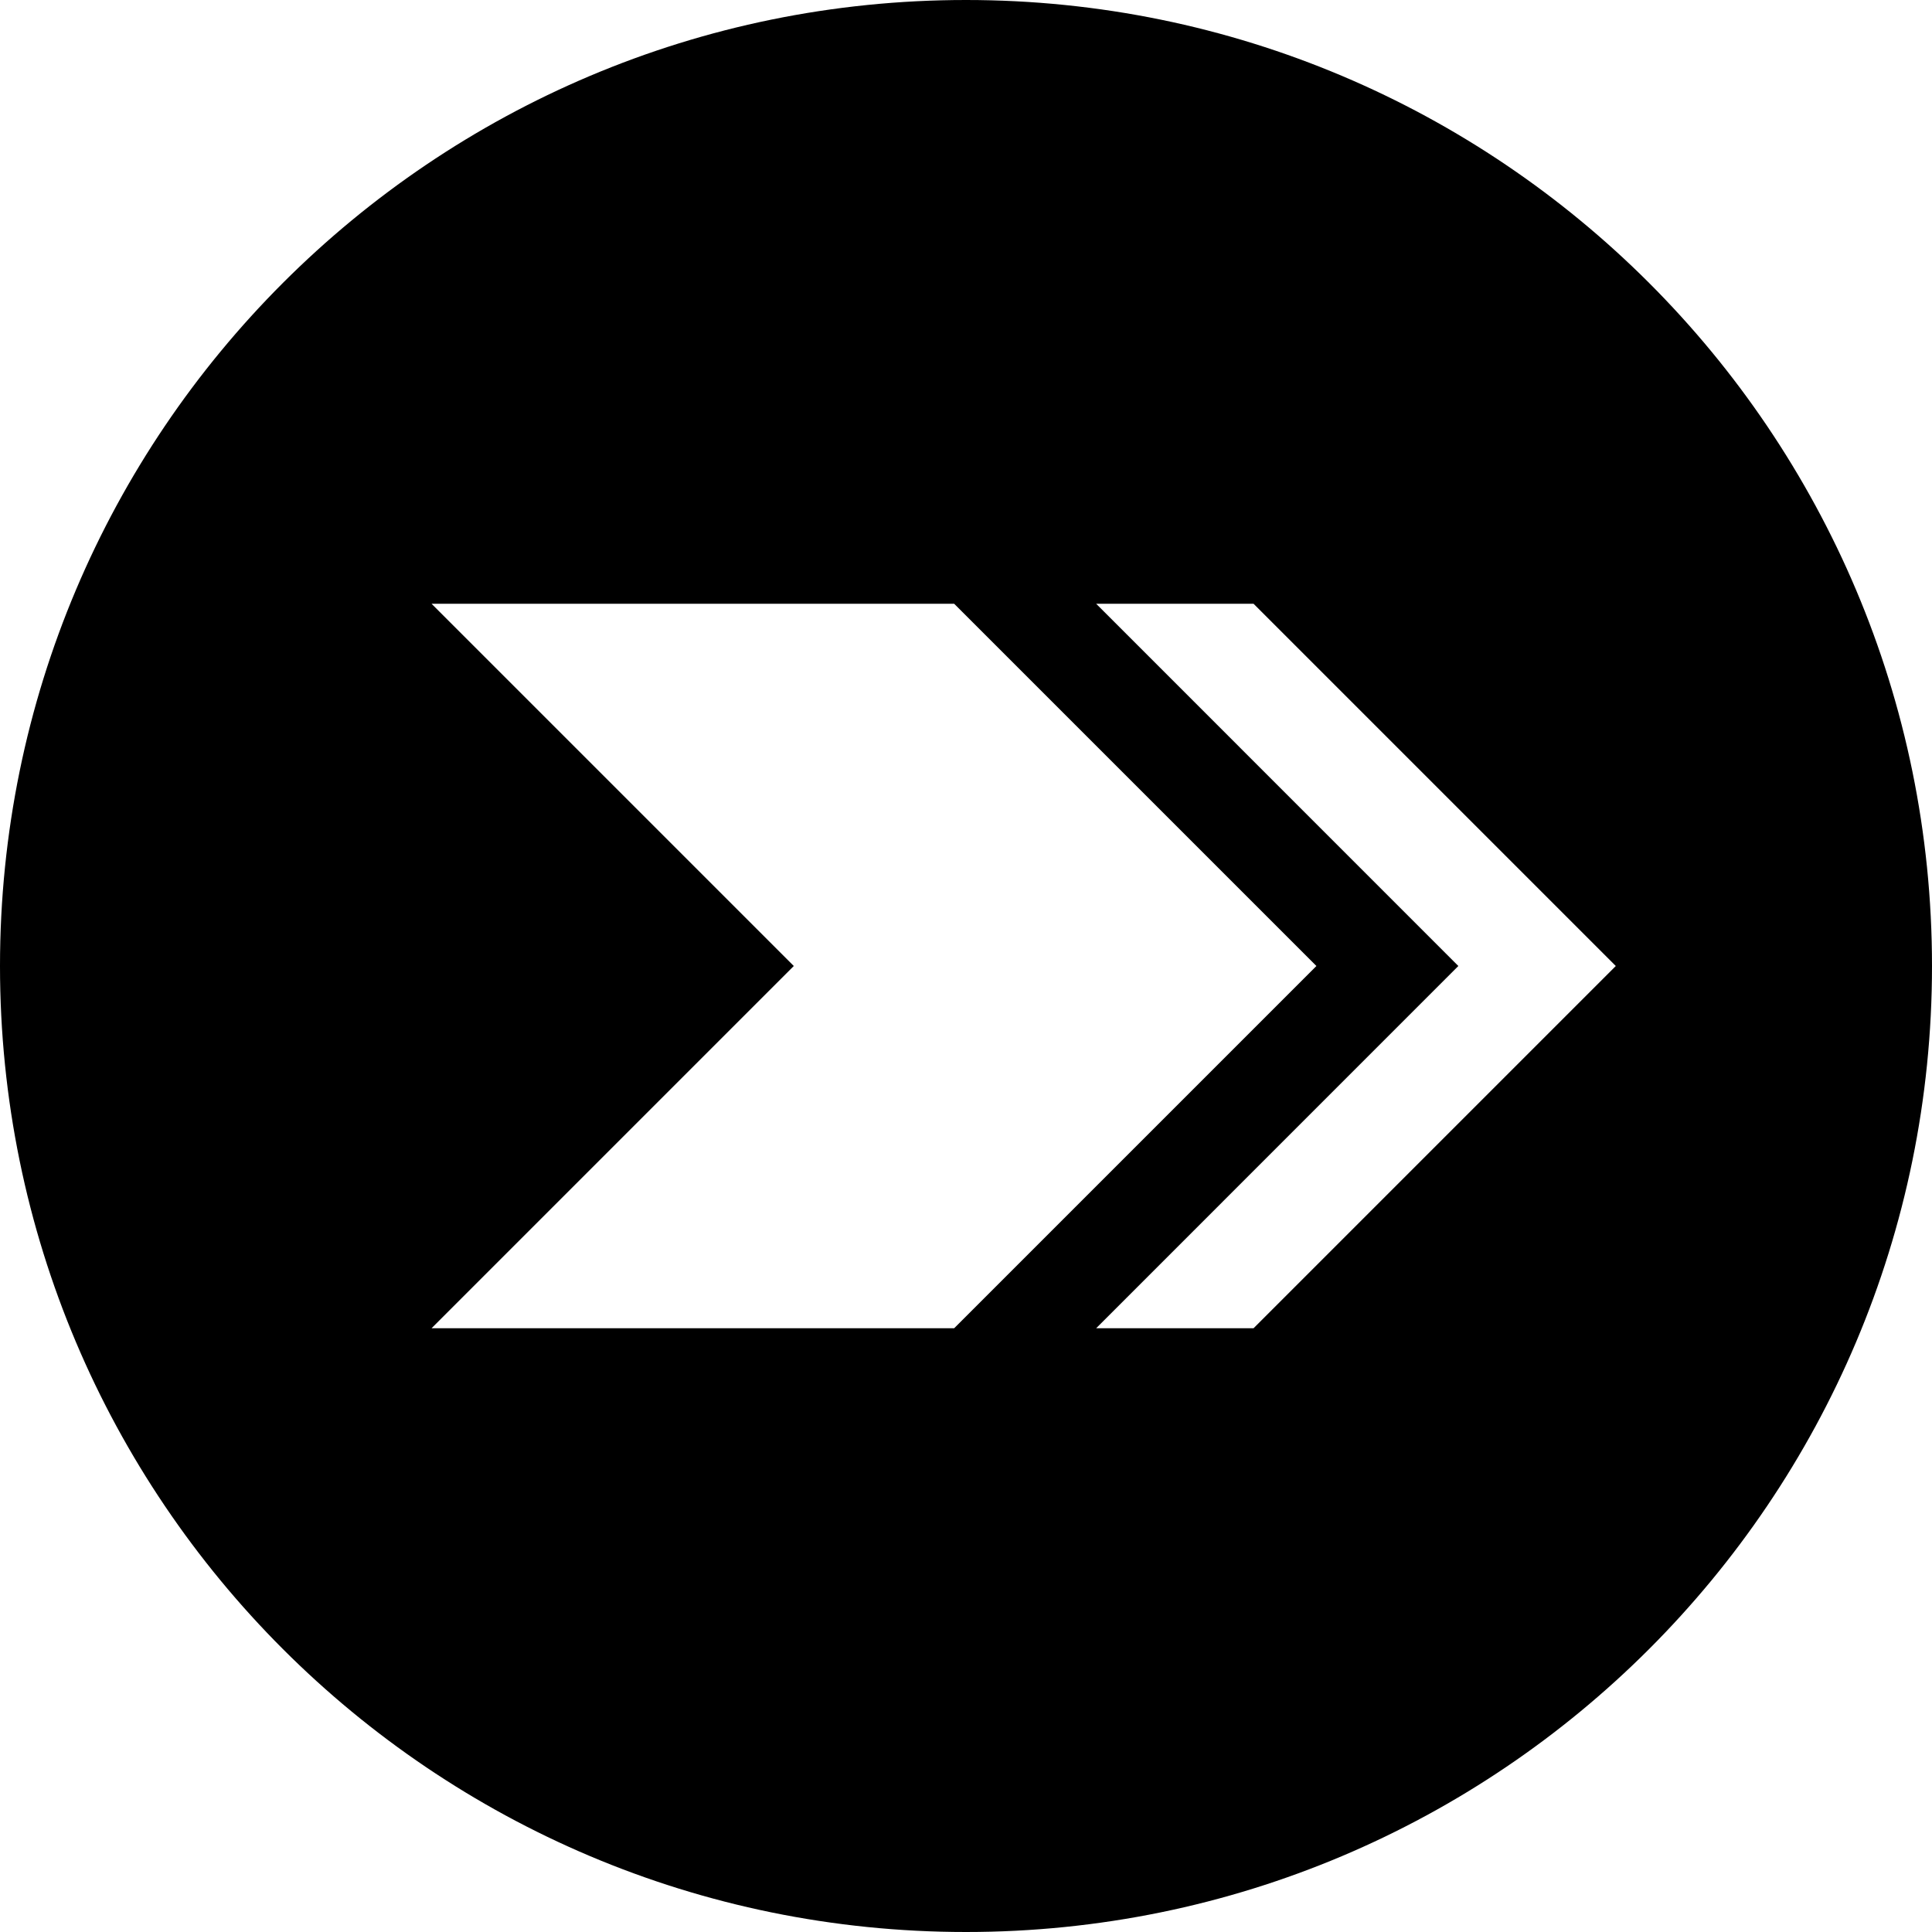 <?xml version="1.0" encoding="utf-8"?>
<!-- Generator: Adobe Illustrator 15.1.0, SVG Export Plug-In . SVG Version: 6.00 Build 0)  -->
<!DOCTYPE svg PUBLIC "-//W3C//DTD SVG 1.1//EN" "http://www.w3.org/Graphics/SVG/1.1/DTD/svg11.dtd">
<svg version="1.1" id="Layer_1" xmlns="http://www.w3.org/2000/svg" xmlns:xlink="http://www.w3.org/1999/xlink" x="0px" y="0px"
	 width="30px" height="30px" viewBox="0 0 30 30" enable-background="new 0 0 30 30" xml:space="preserve">
<path d="M30,15c0,8.285-6.715,15-15,15C6.715,30,0,23.285,0,15C0,6.715,6.715,0,15,0C23.285,0,30,6.715,30,15z M25.09,15
	l-5.625-5.625h-2.444L22.645,15l-5.624,5.625h2.444L25.09,15z M20.441,15l-5.625-5.625H6.701L12.326,15l-5.625,5.625h8.115
	L20.441,15z"/>
</svg>
